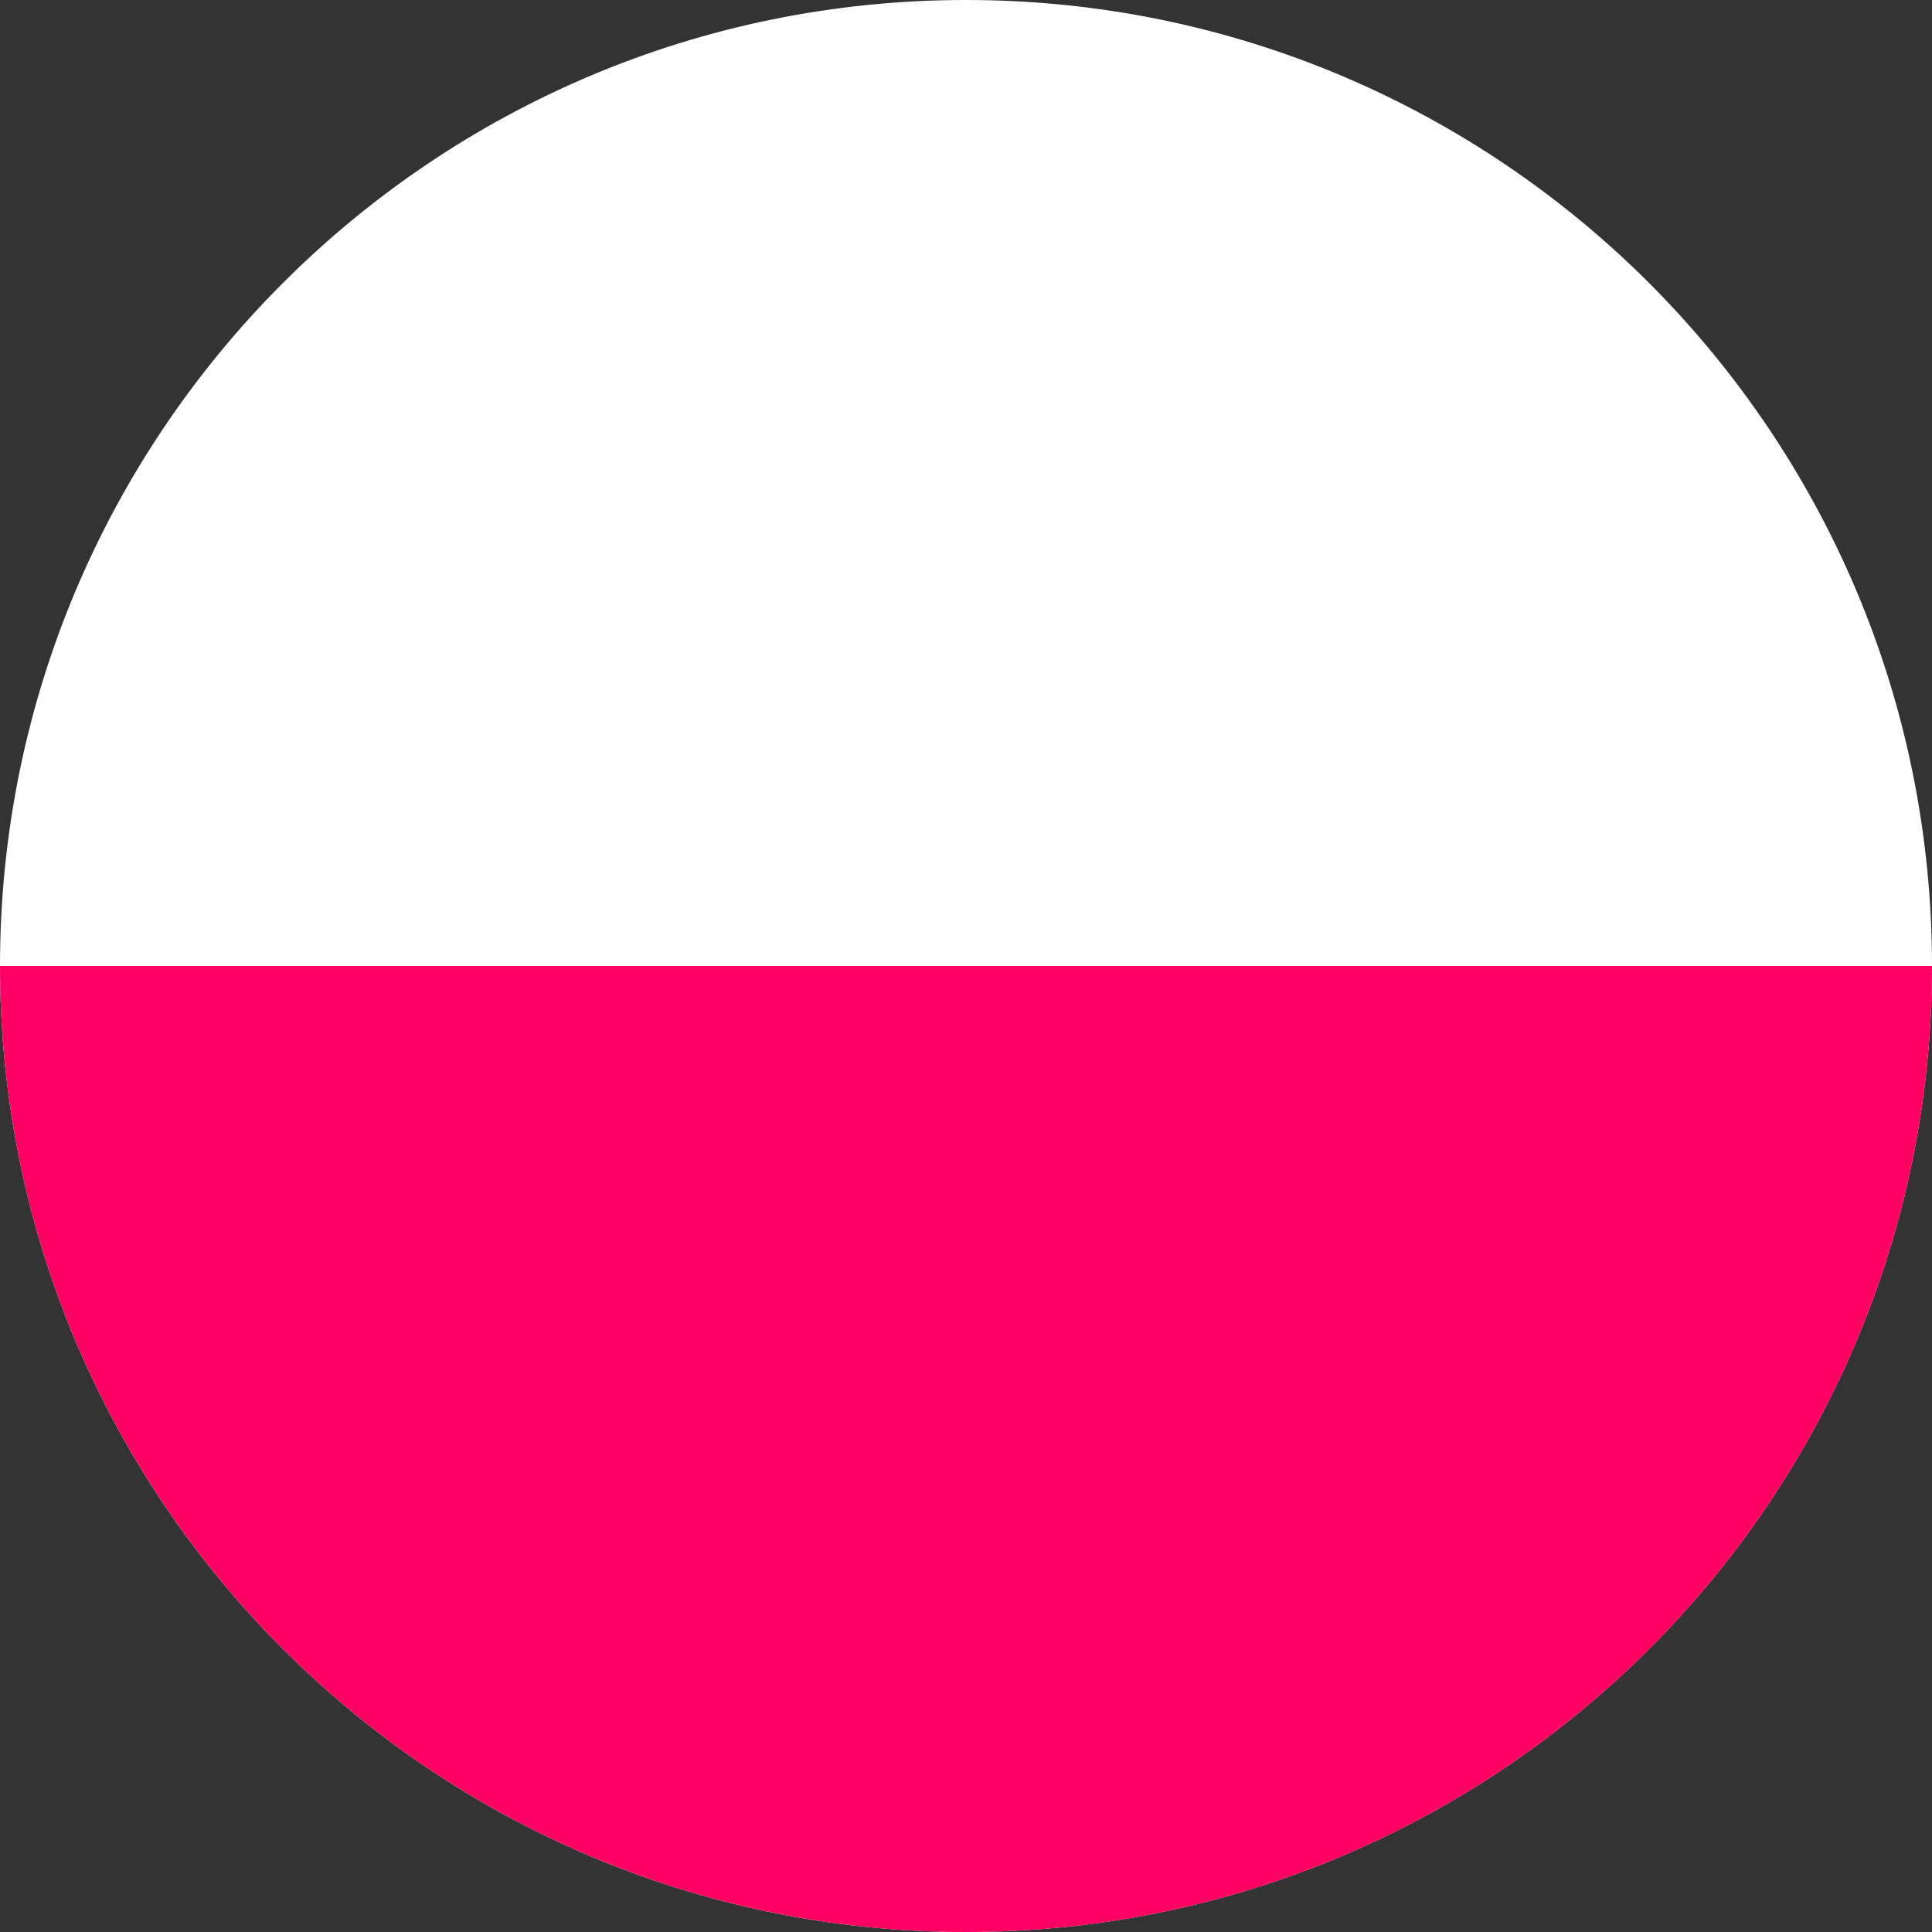 <svg width="24" height="24" fill="none" xmlns="http://www.w3.org/2000/svg"><rect width="100%" height="100%" fill="#333333" stroke="none"/><g clip-path="url(#a)"><path d="M12 24c6.627 0 12-5.373 12-12S18.627 0 12 0 0 5.373 0 12s5.373 12 12 12Z" fill="#fff"/><path d="M24 12c0 6.627-5.373 12-12 12S0 18.626 0 12" fill="#FF0062"/></g><defs><clipPath id="a"><path fill="#fff" d="M0 0h24v24H0z"/></clipPath></defs></svg>